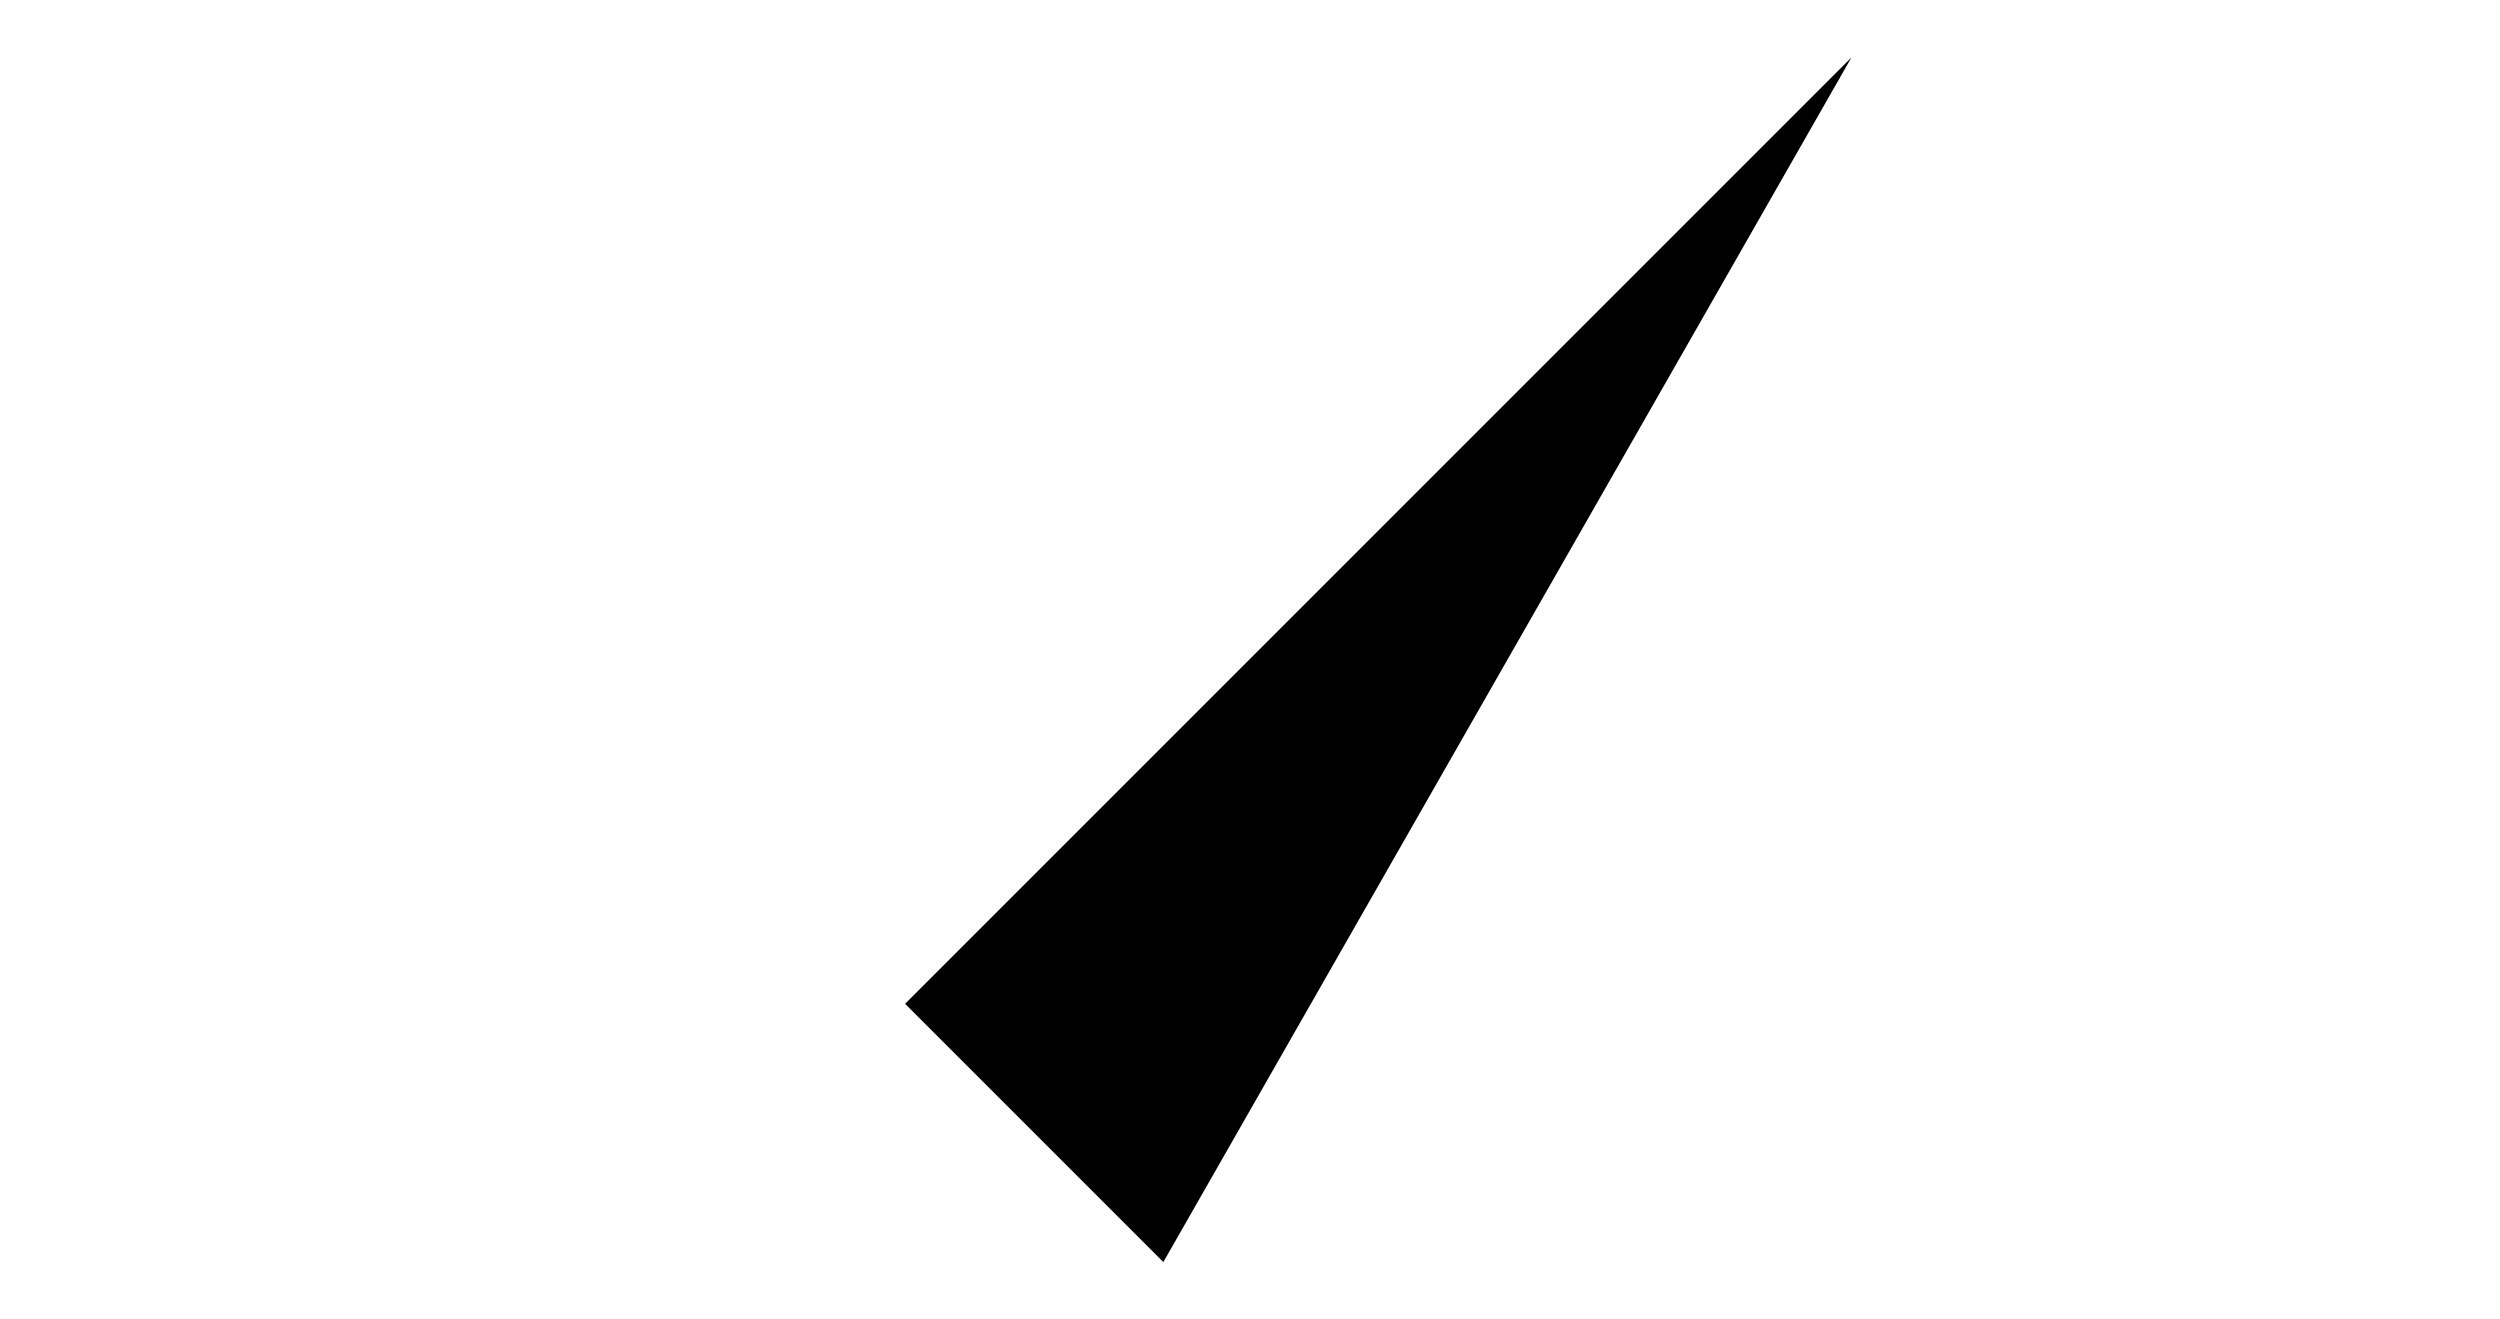 <svg
   id="out"
   version="1.1"
   viewBox="0 0 290.734 153.42"
   >
   <!-- height="153.41986mm"
   width="290.73416mm" -->

    <path
       d="M 189.224,6.804 284.531,102.11 Z M 284.666,131.223 268.764,147.125 Z M 215.313,6.679 105.257,116.734 l 30.033,30.033"
    />
</svg>

